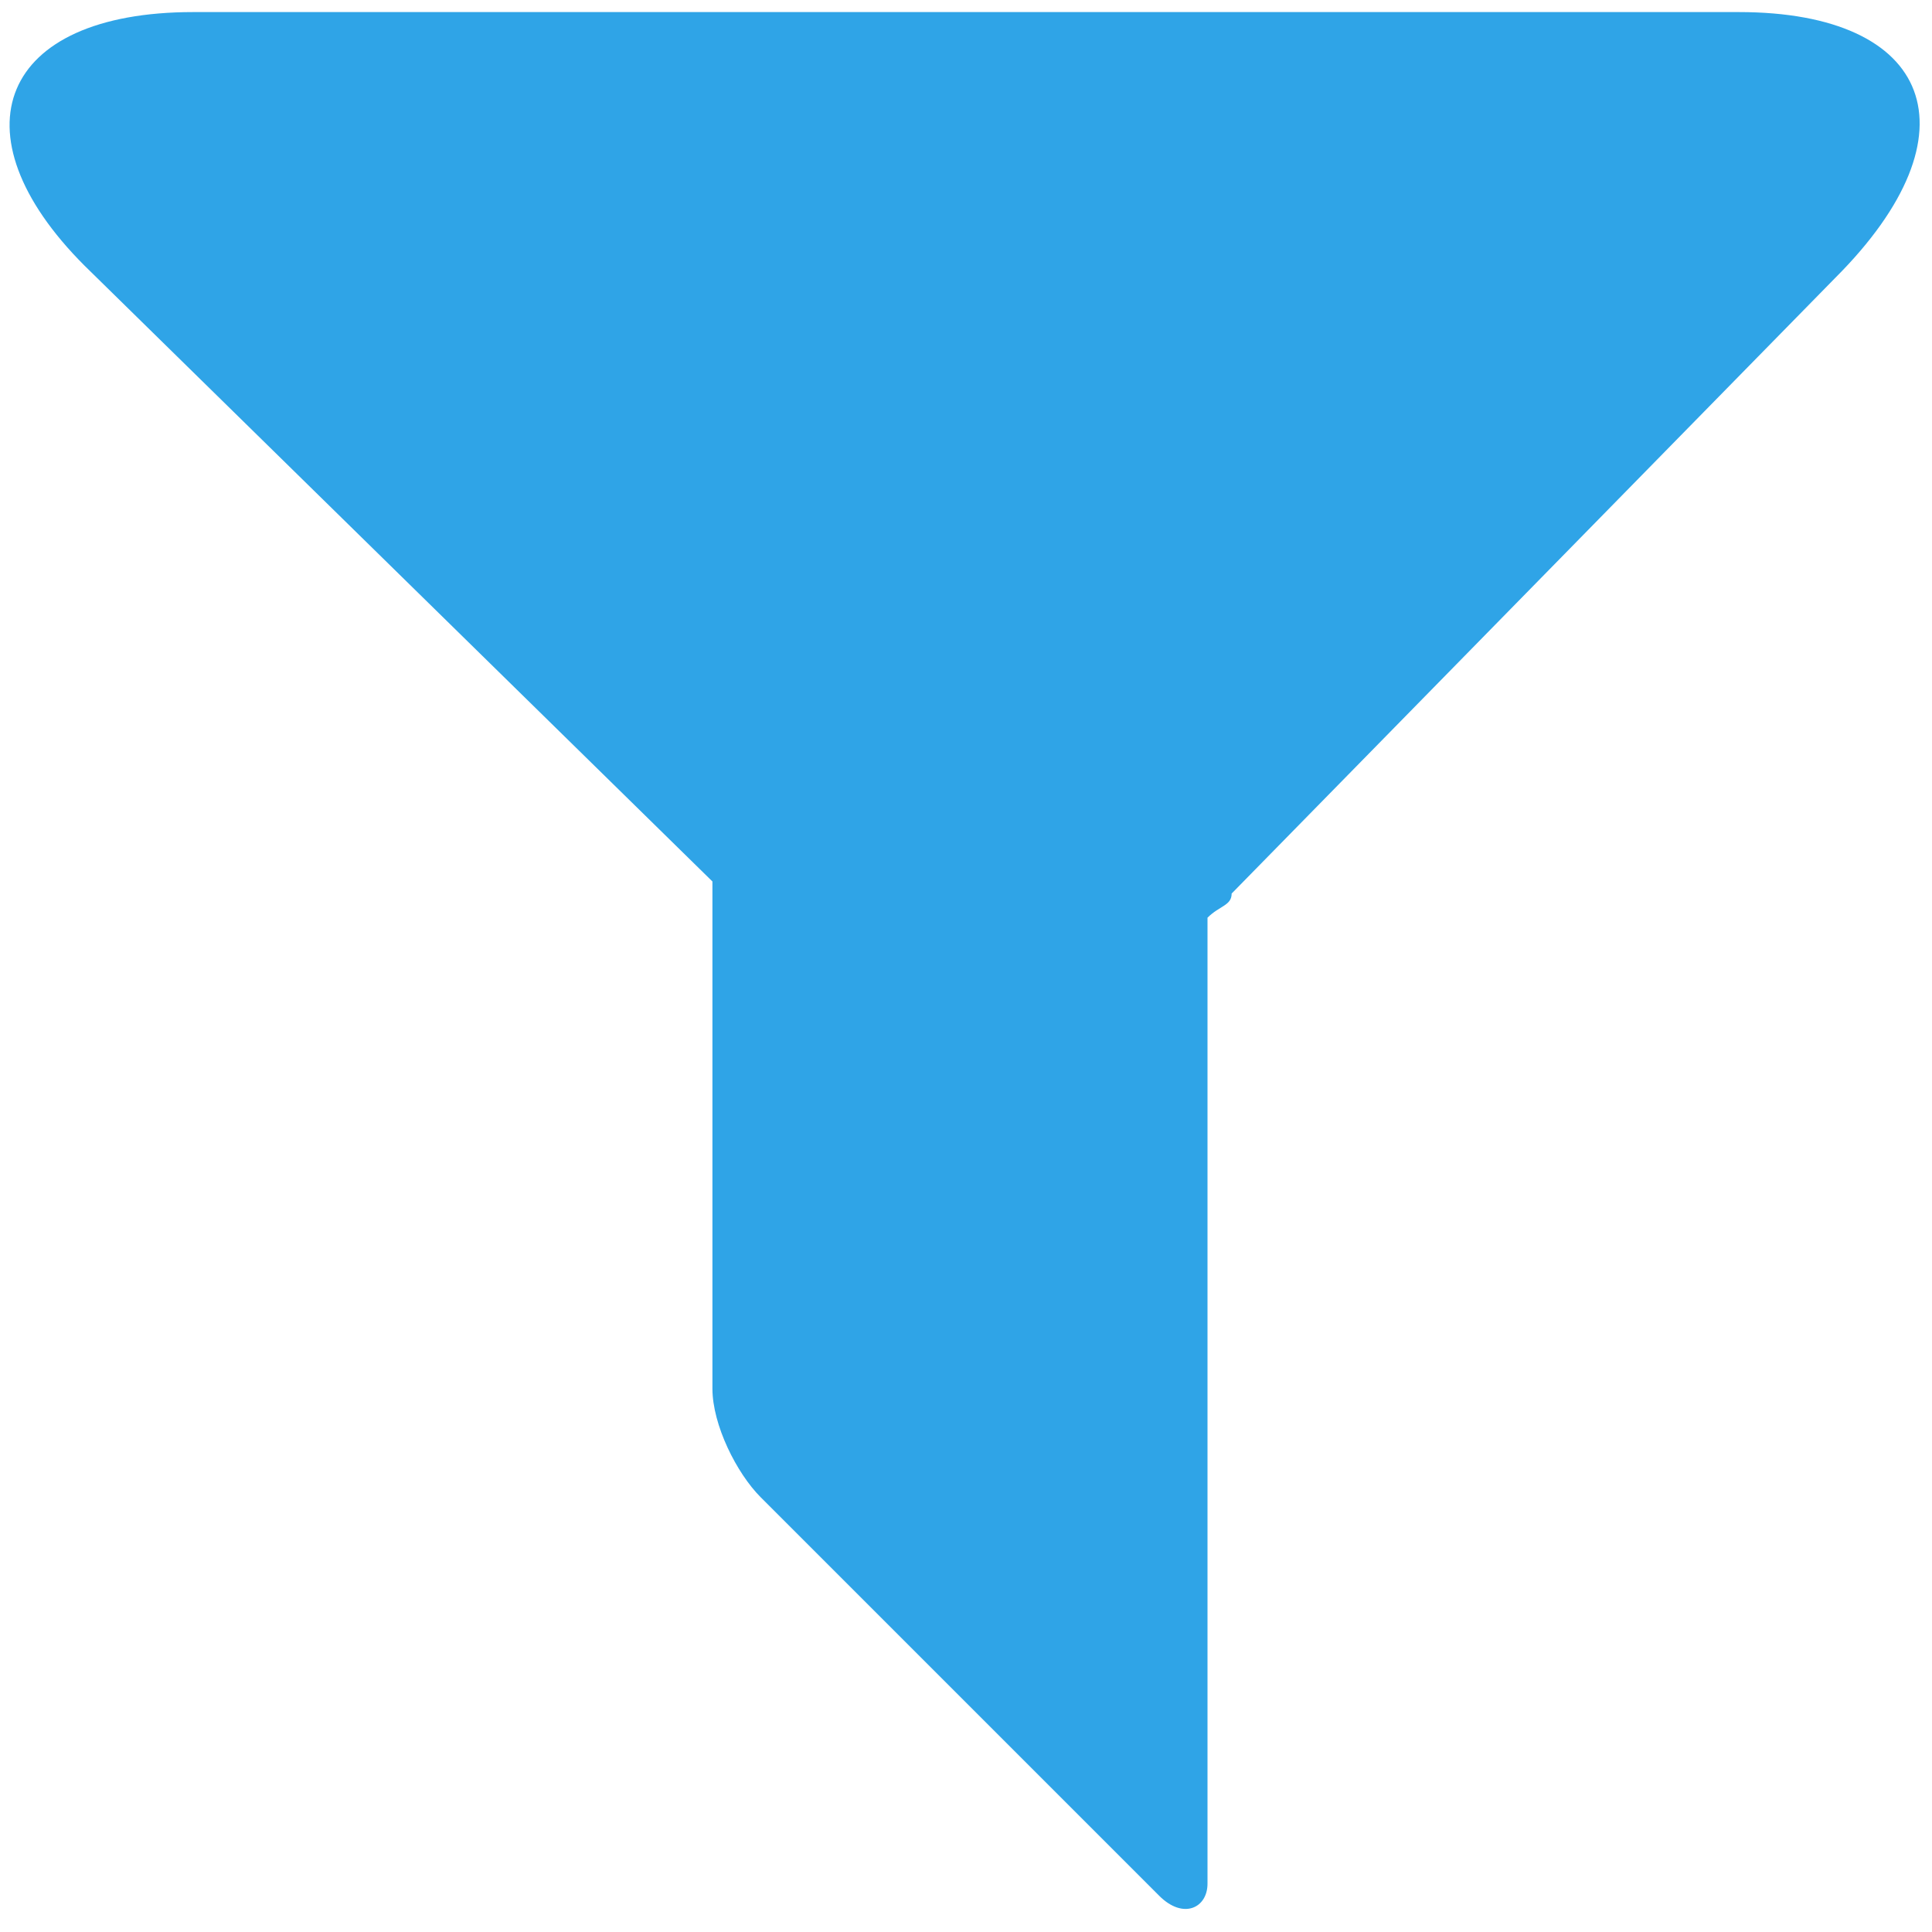 <!DOCTYPE svg PUBLIC "-//W3C//DTD SVG 1.1//EN" "http://www.w3.org/Graphics/SVG/1.1/DTD/svg11.dtd"><svg xmlns="http://www.w3.org/2000/svg" width="16" height="16" viewBox="-0.1 -0.1 16 16" preserveAspectRatio="xMinYMid meet" overflow="visible" enable-background="new -0.1 -0.1 16 16"><path d="M14.3 0h-12.8c-1.6 0-2 1-.9 2.1l5.2 5.1v4.2c0 .3.2.7.4.9l3.3 3.3c.2.2.4.1.4-.1v-8c.1-.1.2-.1.2-.2l5-5.1c1.2-1.2.8-2.2-.8-2.2z" fill="#2fa4e7"/></svg>
